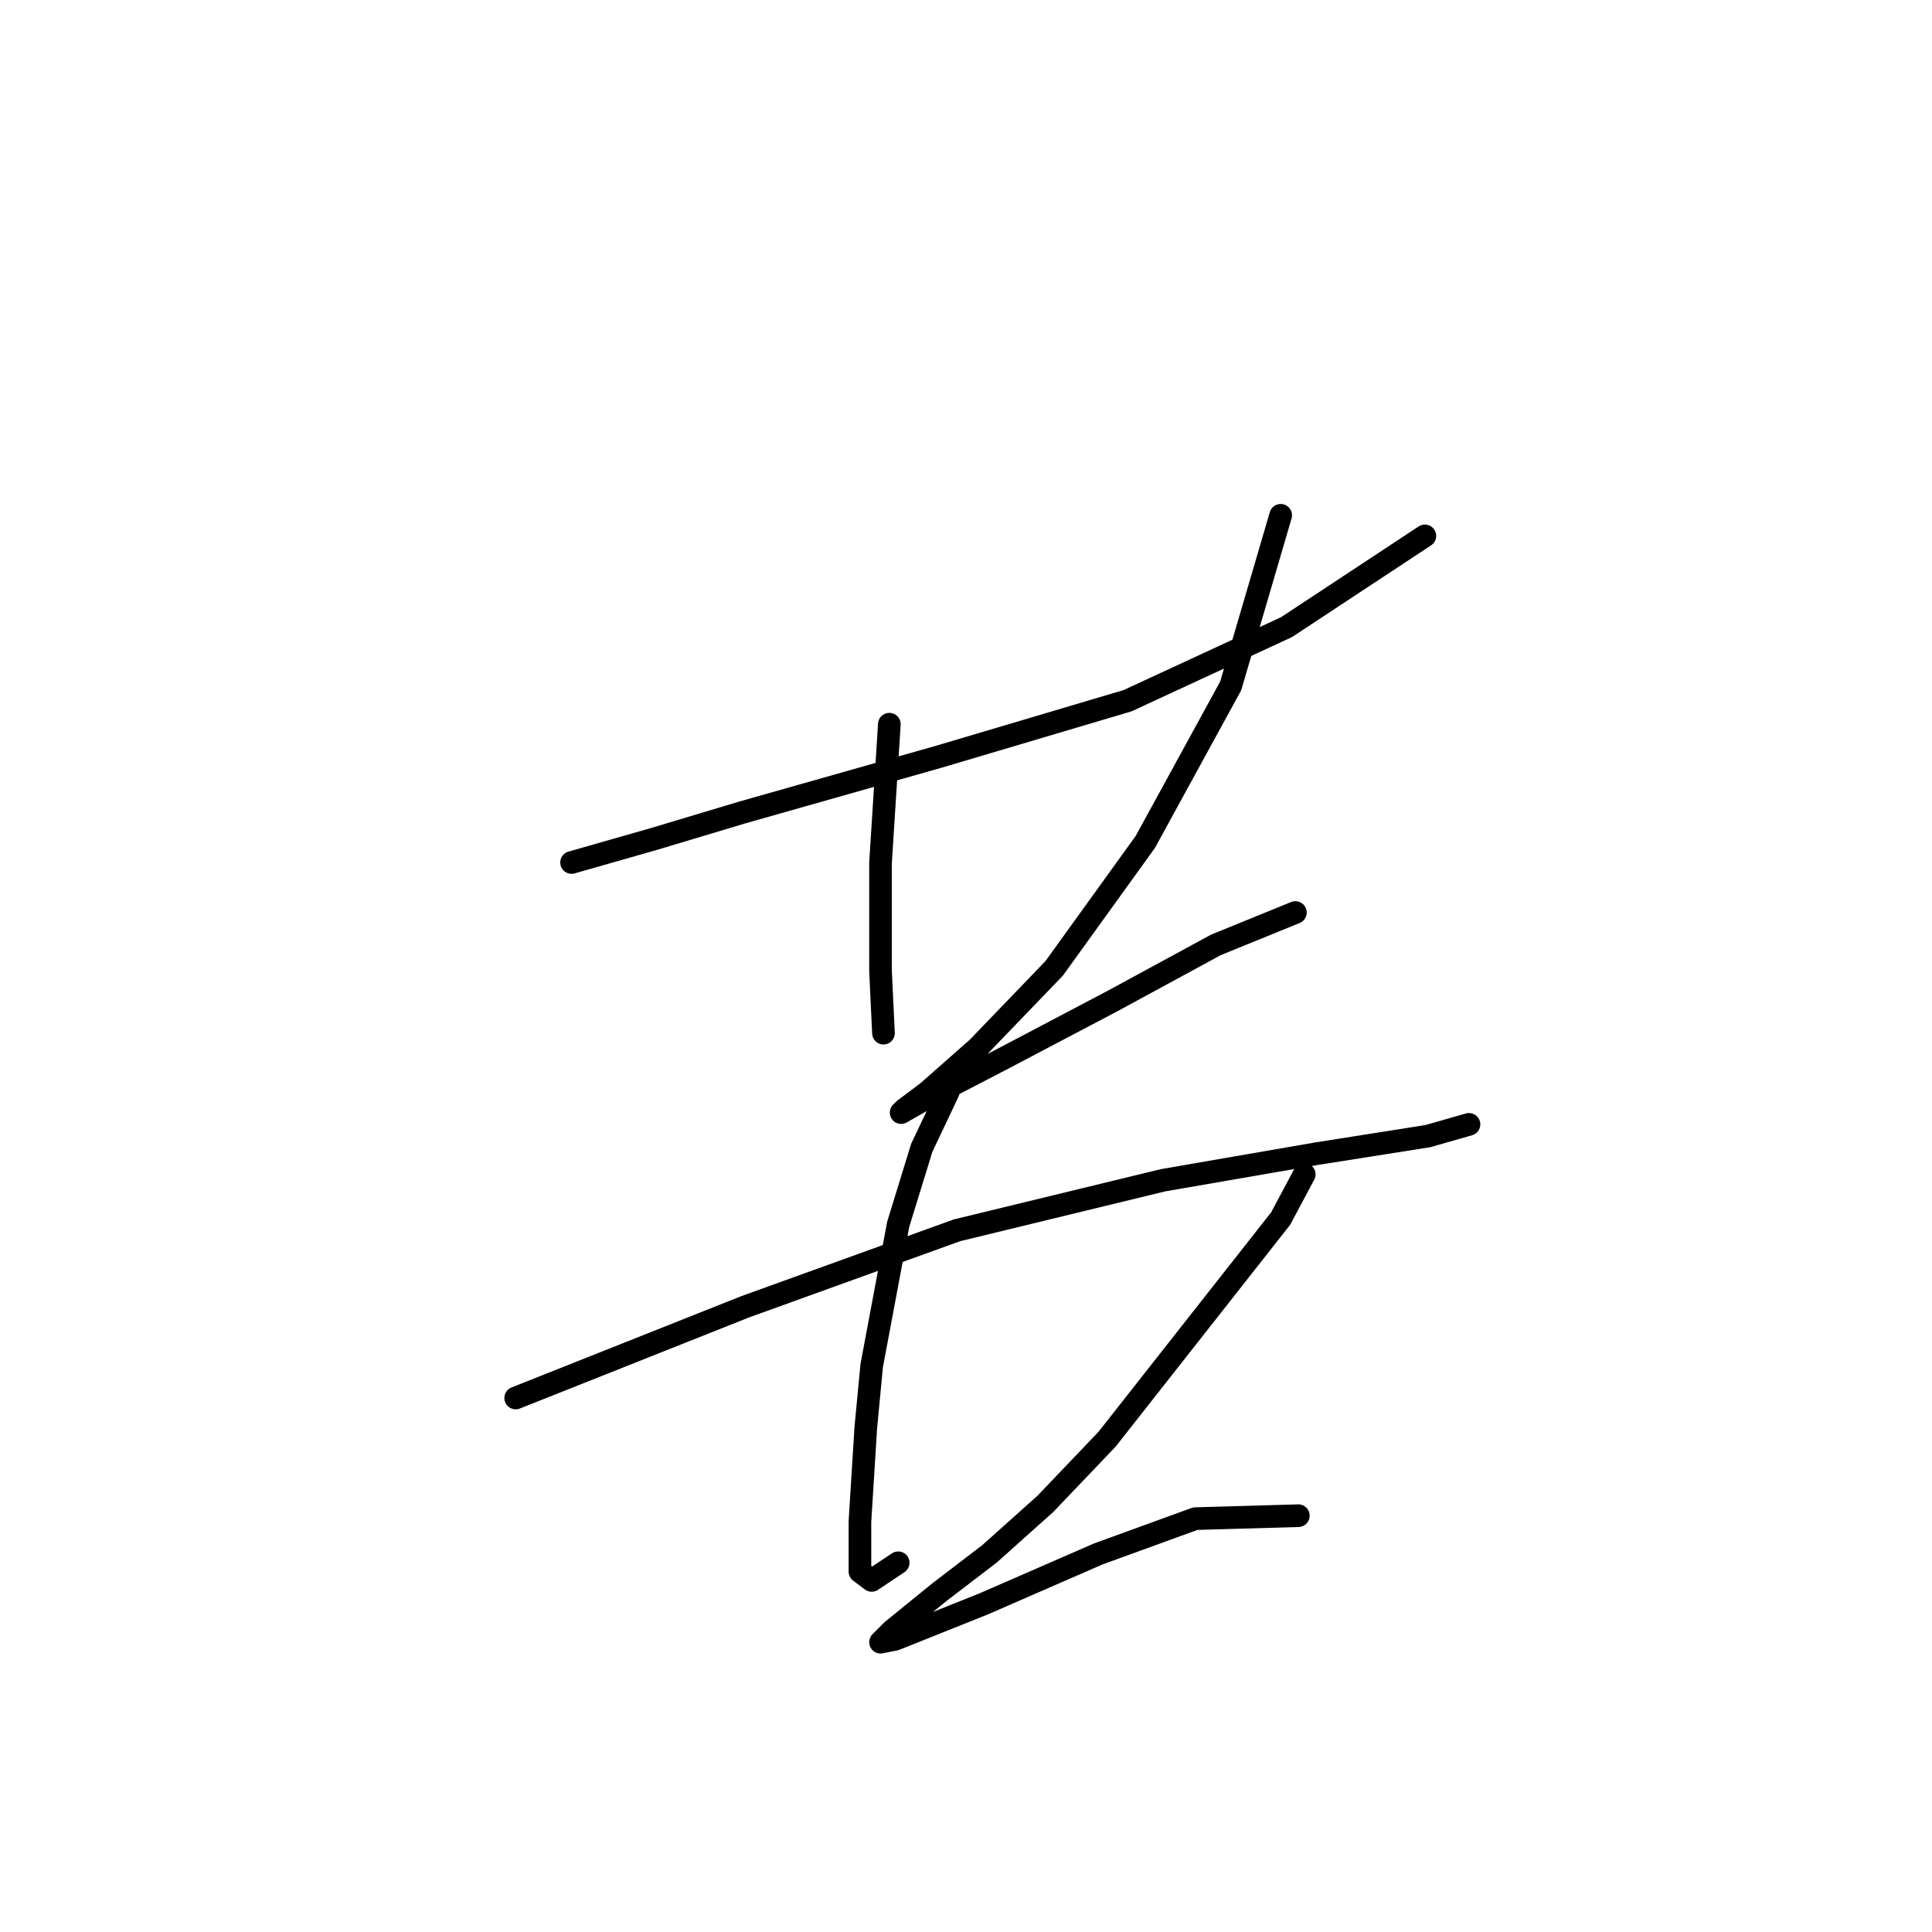 <?xml version="1.0" standalone="no"?>
    <svg width="256" height="256" xmlns="http://www.w3.org/2000/svg" version="1.1">
    <polyline stroke="black" stroke-width="3" stroke-linecap="round" fill="transparent" stroke-linejoin="round" points="75.738 114.285 86.655 111.166 98.351 107.657 124.472 100.25 149.424 92.842 170.477 83.095 188.801 71.009 188.801 71.009 " />
        <polyline stroke="black" stroke-width="3" stroke-linecap="round" fill="transparent" stroke-linejoin="round" points="117.844 95.961 116.675 114.285 116.675 128.71 117.065 136.898 117.065 136.898 " />
        <polyline stroke="black" stroke-width="3" stroke-linecap="round" fill="transparent" stroke-linejoin="round" points="169.698 68.28 163.07 90.893 151.763 111.556 139.677 128.32 129.541 138.847 122.913 144.695 119.794 147.034 119.404 147.424 122.133 145.865 132.66 140.406 147.475 132.609 161.12 125.201 171.647 120.913 171.647 120.913 " />
        <polyline stroke="black" stroke-width="3" stroke-linecap="round" fill="transparent" stroke-linejoin="round" points="68.331 185.242 98.741 173.156 126.811 163.019 154.103 156.391 174.376 152.882 189.191 150.543 194.649 148.984 194.649 148.984 " />
        <polyline stroke="black" stroke-width="3" stroke-linecap="round" fill="transparent" stroke-linejoin="round" points="125.642 144.695 122.133 152.103 119.014 162.239 115.505 180.953 114.725 189.141 113.946 201.616 113.946 208.244 115.505 209.414 119.014 207.075 119.014 207.075 " />
        <polyline stroke="black" stroke-width="3" stroke-linecap="round" fill="transparent" stroke-linejoin="round" points="172.817 155.611 169.698 161.46 146.695 190.7 138.508 199.277 131.1 205.905 124.472 210.973 118.234 216.042 116.675 217.601 118.624 217.211 130.32 212.533 145.525 205.905 158.391 201.227 172.037 200.837 172.037 200.837 " />
        </svg>